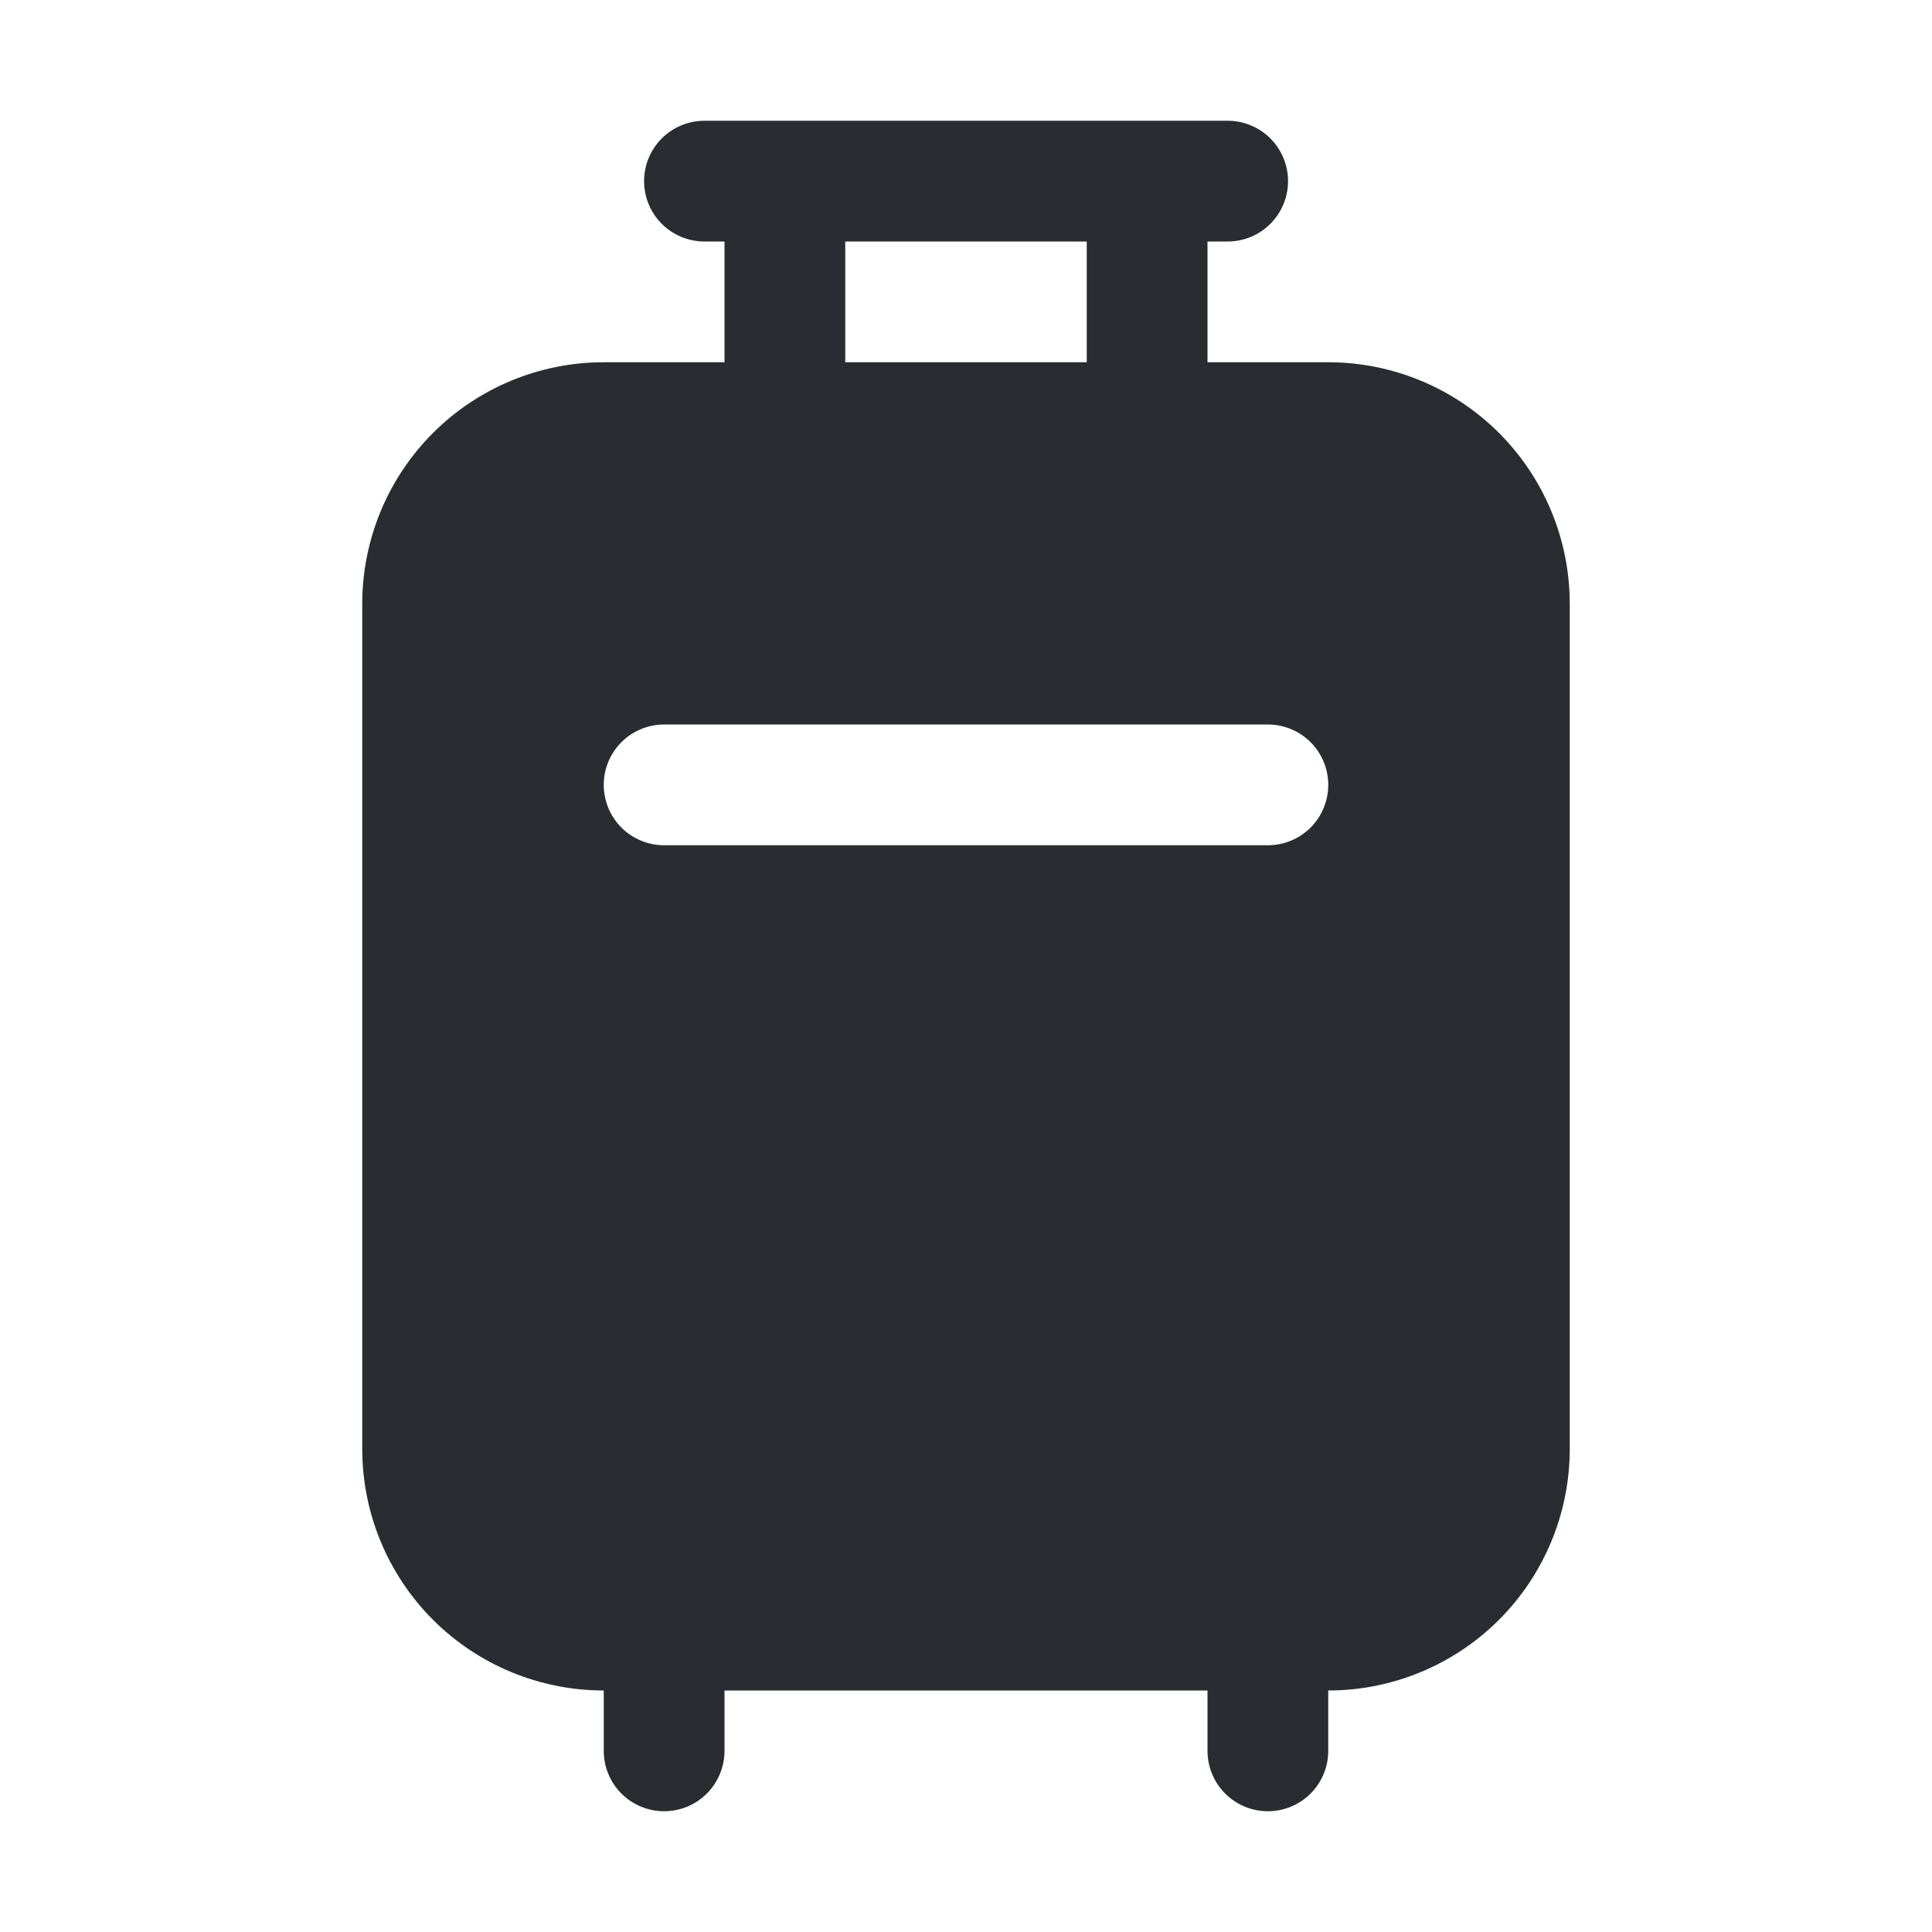 <svg width="48" height="48" viewBox="0 0 48 48" fill="none" xmlns="http://www.w3.org/2000/svg">
<path d="M17.502 3C17.104 3 16.723 3.158 16.441 3.439C16.16 3.721 16.002 4.102 16.002 4.5C16.002 4.898 16.16 5.279 16.441 5.561C16.723 5.842 17.104 6 17.502 6H18V9H15C13.409 9 11.883 9.632 10.757 10.757C9.632 11.883 9 13.409 9 15V36C9 37.591 9.632 39.117 10.757 40.243C11.883 41.368 13.409 42 15 42V43.5C15 43.898 15.158 44.279 15.439 44.561C15.721 44.842 16.102 45 16.5 45C16.898 45 17.279 44.842 17.561 44.561C17.842 44.279 18 43.898 18 43.5V42H30V43.5C30 43.898 30.158 44.279 30.439 44.561C30.721 44.842 31.102 45 31.5 45C31.898 45 32.279 44.842 32.561 44.561C32.842 44.279 33 43.898 33 43.5V42C34.591 42 36.117 41.368 37.243 40.243C38.368 39.117 39 37.591 39 36V15C39 13.409 38.368 11.883 37.243 10.757C36.117 9.632 34.591 9 33 9H30V6H30.501C30.899 6 31.28 5.842 31.562 5.561C31.843 5.279 32.001 4.898 32.001 4.5C32.001 4.102 31.843 3.721 31.562 3.439C31.28 3.158 30.899 3 30.501 3H17.502ZM21 9V6H27V9H21ZM15 19.5C15 19.102 15.158 18.721 15.439 18.439C15.721 18.158 16.102 18 16.5 18H31.5C31.898 18 32.279 18.158 32.561 18.439C32.842 18.721 33 19.102 33 19.5C33 19.898 32.842 20.279 32.561 20.561C32.279 20.842 31.898 21 31.5 21H16.5C16.102 21 15.721 20.842 15.439 20.561C15.158 20.279 15 19.898 15 19.5Z" fill="#292D32"/>
</svg>
